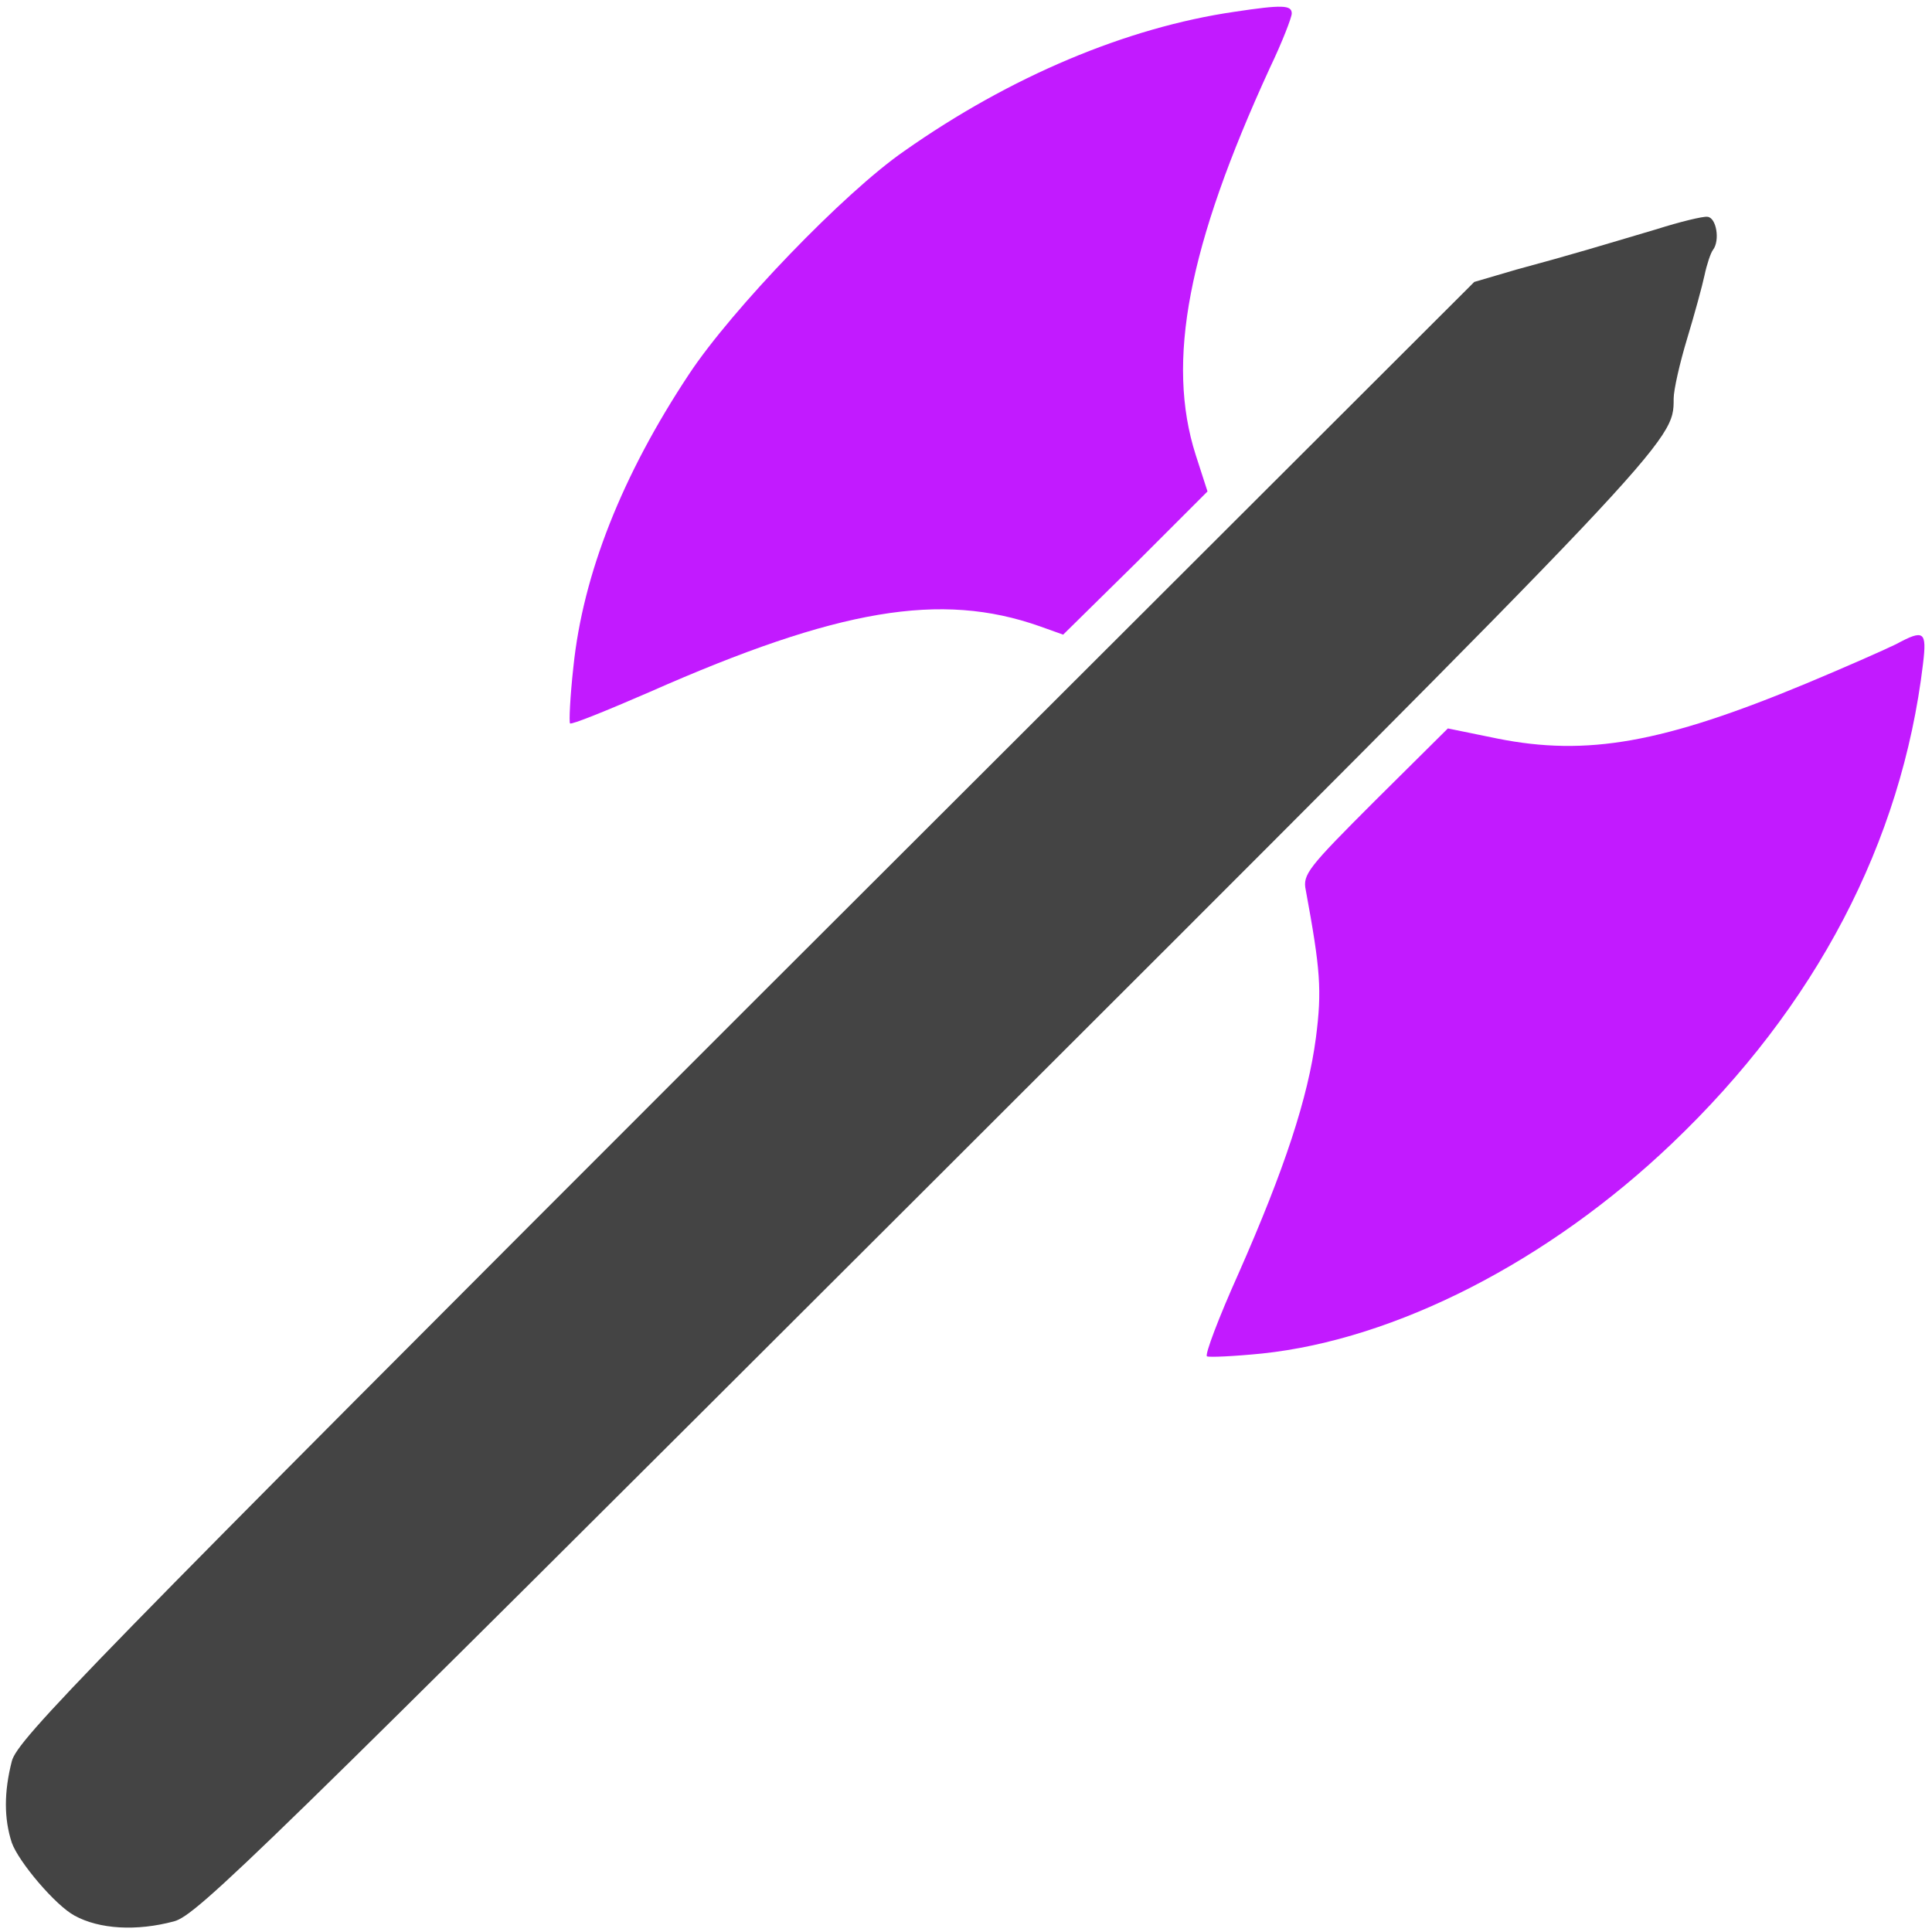 <?xml version="1.0" encoding="UTF-8" standalone="no"?>
<svg
   version="1.0"
   width="344pt"
   height="344pt"
   viewBox="0 0 344 344"
   preserveAspectRatio="xMidYMid meet"
   id="svg12"
   sodipodi:docname="annihilator.svg"
   inkscape:version="1.1 (ce6663b3b7, 2021-05-25)"
   xmlns:inkscape="http://www.inkscape.org/namespaces/inkscape"
   xmlns:sodipodi="http://sodipodi.sourceforge.net/DTD/sodipodi-0.dtd"
   xmlns="http://www.w3.org/2000/svg"
   xmlns:svg="http://www.w3.org/2000/svg">
  <defs
     id="defs16" />
  <sodipodi:namedview
     id="namedview14"
     pagecolor="#ffffff"
     bordercolor="#666666"
     borderopacity="1.0"
     inkscape:pageshadow="2"
     inkscape:pageopacity="0.0"
     inkscape:pagecheckerboard="0"
     inkscape:document-units="pt"
     showgrid="false"
     inkscape:zoom="1.903343"
     inkscape:cx="229.07064"
     inkscape:cy="229.33333"
     inkscape:window-width="2488"
     inkscape:window-height="1376"
     inkscape:window-x="2632"
     inkscape:window-y="27"
     inkscape:window-maximized="1"
     inkscape:current-layer="svg12" />
  <g
     transform="translate(0,344) scale(0.1,-0.1)"
     fill="#444444"
     stroke="none"
     id="g10">
    <path
       d="M2198 3419 c-192 -28 -399 -115 -588 -248 -107 -74 -307 -282 -383 -397 -120 -181 -189 -357 -206 -521 -6 -54 -8 -99 -6 -101 2 -3 66 23 142 56 335 148 518 179 694 117 l42 -15 129 127 128 128 -21 65 c-53 166 -14 371 132 689 22 46 39 90 39 97 0 15 -16 16 -102 3z"
       id="path4"
       style="fill:#c21aff;fill-opacity:1" />
    <path
       d="M2950 3032 c-41 -12 -97 -29 -125 -37 -27 -8 -84 -24 -125 -35 l-75 -22 -1297 -1295 c-1178 -1178 -1297 -1300 -1307 -1339 -14 -55 -14 -102 0 -145 12 -34 78 -112 112 -130 44 -24 110 -28 177 -10 41 11 150 118 1338 1304 1337 1335 1332 1330 1332 1407 0 16 11 64 24 107 13 43 27 94 31 113 4 19 11 40 15 45 13 17 6 58 -10 59 -8 1 -49 -9 -90 -22z"
       id="path6" />
    <path
       d="M3376 2293 c-16 -8 -88 -40 -160 -70 -255 -106 -390 -130 -550 -98 l-88 18 -130 -129 c-119 -119 -129 -131 -123 -159 26 -141 29 -178 18 -263 -14 -106 -55 -232 -138 -420 -35 -78 -60 -144 -56 -147 4 -2 48 0 98 5 238 25 510 164 730 374 256 244 409 536 447 854 7 58 2 62 -48 35z"
       id="path8"
       style="fill:#c21aff;fill-opacity:1" />
  </g>
</svg>
